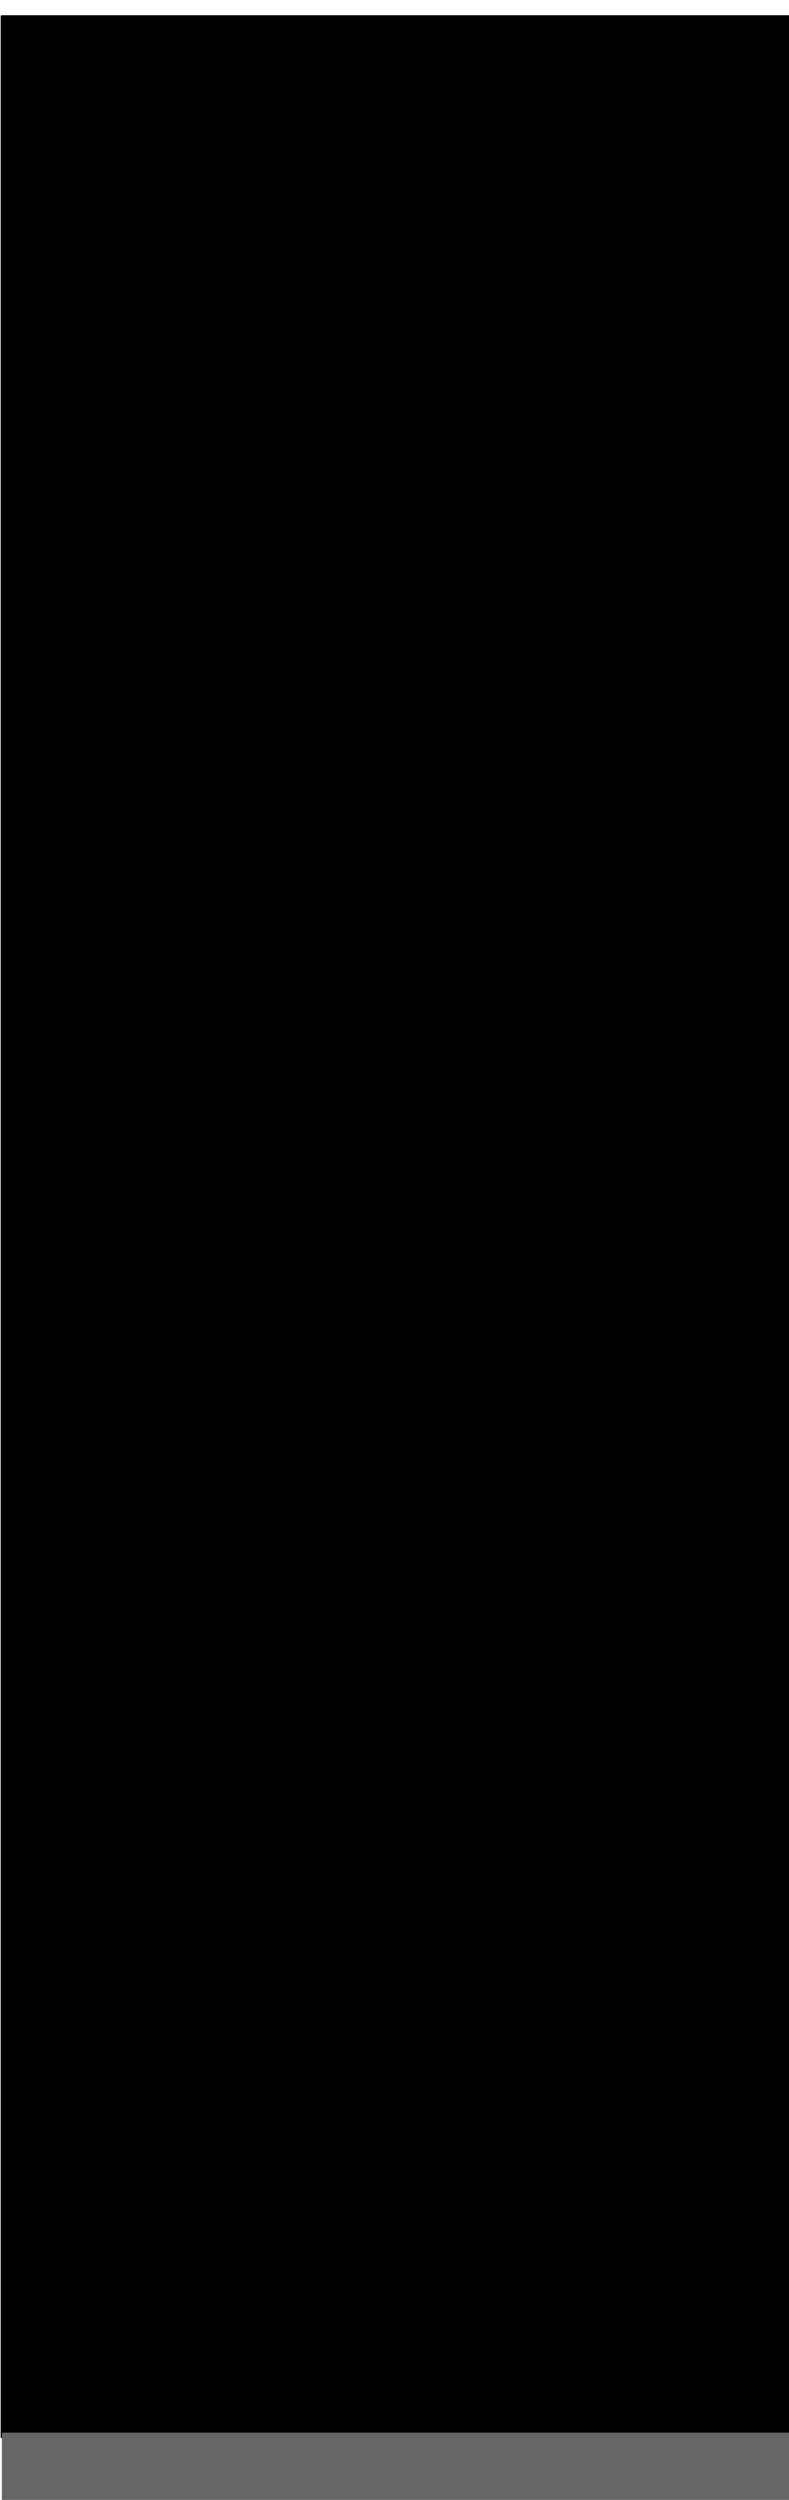 <?xml version="1.0" encoding="UTF-8" standalone="no"?>
<!-- Created with Inkscape (http://www.inkscape.org/) -->

<svg
   xmlns:dc="http://purl.org/dc/elements/1.1/"
   xmlns:cc="http://creativecommons.org/ns#"
   xmlns:rdf="http://www.w3.org/1999/02/22-rdf-syntax-ns#"
   xmlns:svg="http://www.w3.org/2000/svg"
   xmlns="http://www.w3.org/2000/svg"
   xmlns:sodipodi="http://sodipodi.sourceforge.net/DTD/sodipodi-0.dtd"
   xmlns:inkscape="http://www.inkscape.org/namespaces/inkscape"
   width="9.402"
   height="29.758"
   viewBox="0 0 2.654 8.398"
   id="svg7318"
   version="1.1"
   inkscape:version="0.48.4 r9939"
   sodipodi:docname="tab_spacer.svg">
  <defs
     id="defs7320" />
  <sodipodi:namedview
     id="base"
     pagecolor="#ffffff"
     bordercolor="#666666"
     borderopacity="1.0"
     inkscape:pageopacity="0.0"
     inkscape:pageshadow="2"
     inkscape:zoom="31.678384"
     inkscape:cx="9.9158187"
     inkscape:cy="8.6632956"
     inkscape:document-units="mm"
     inkscape:current-layer="g6536"
     showgrid="false"
     fit-margin-top="0"
     fit-margin-left="0"
     fit-margin-right="0"
     fit-margin-bottom="0"
     inkscape:window-width="1280"
     inkscape:window-height="786"
     inkscape:window-x="0"
     inkscape:window-y="14"
     inkscape:window-maximized="0"
     units="mm" />
  <g
     inkscape:label="Layer 1"
     inkscape:groupmode="layer"
     id="layer1"
     transform="translate(-63.585,-166.119)">
    <g
       id="g5747-4"
       transform="matrix(0.938,0,0,0.938,-3.074,99.144)">
      <g
         transform="matrix(1.067,0,0,1.067,178.635,19.565)"
         id="g5605">
        <g
           transform="translate(-2.3788418e-6,2.854738e-7)"
           id="g6536">
          <rect
             style="fill:#000000;stroke:none"
             id="rect7411"
             width="2.665"
             height="8.135"
             x="-100.813"
             y="48.632"
             ry="0.004" />
          <path
             inkscape:connector-curvature="0"
             id="path3896"
             d="m -100.809,56.889 2.661,0"
             style="fill:#000000;stroke:#666666;stroke-width:0.282px;stroke-linecap:butt;stroke-linejoin:miter;stroke-opacity:1" />
        </g>
      </g>
    </g>
  </g>
</svg>
